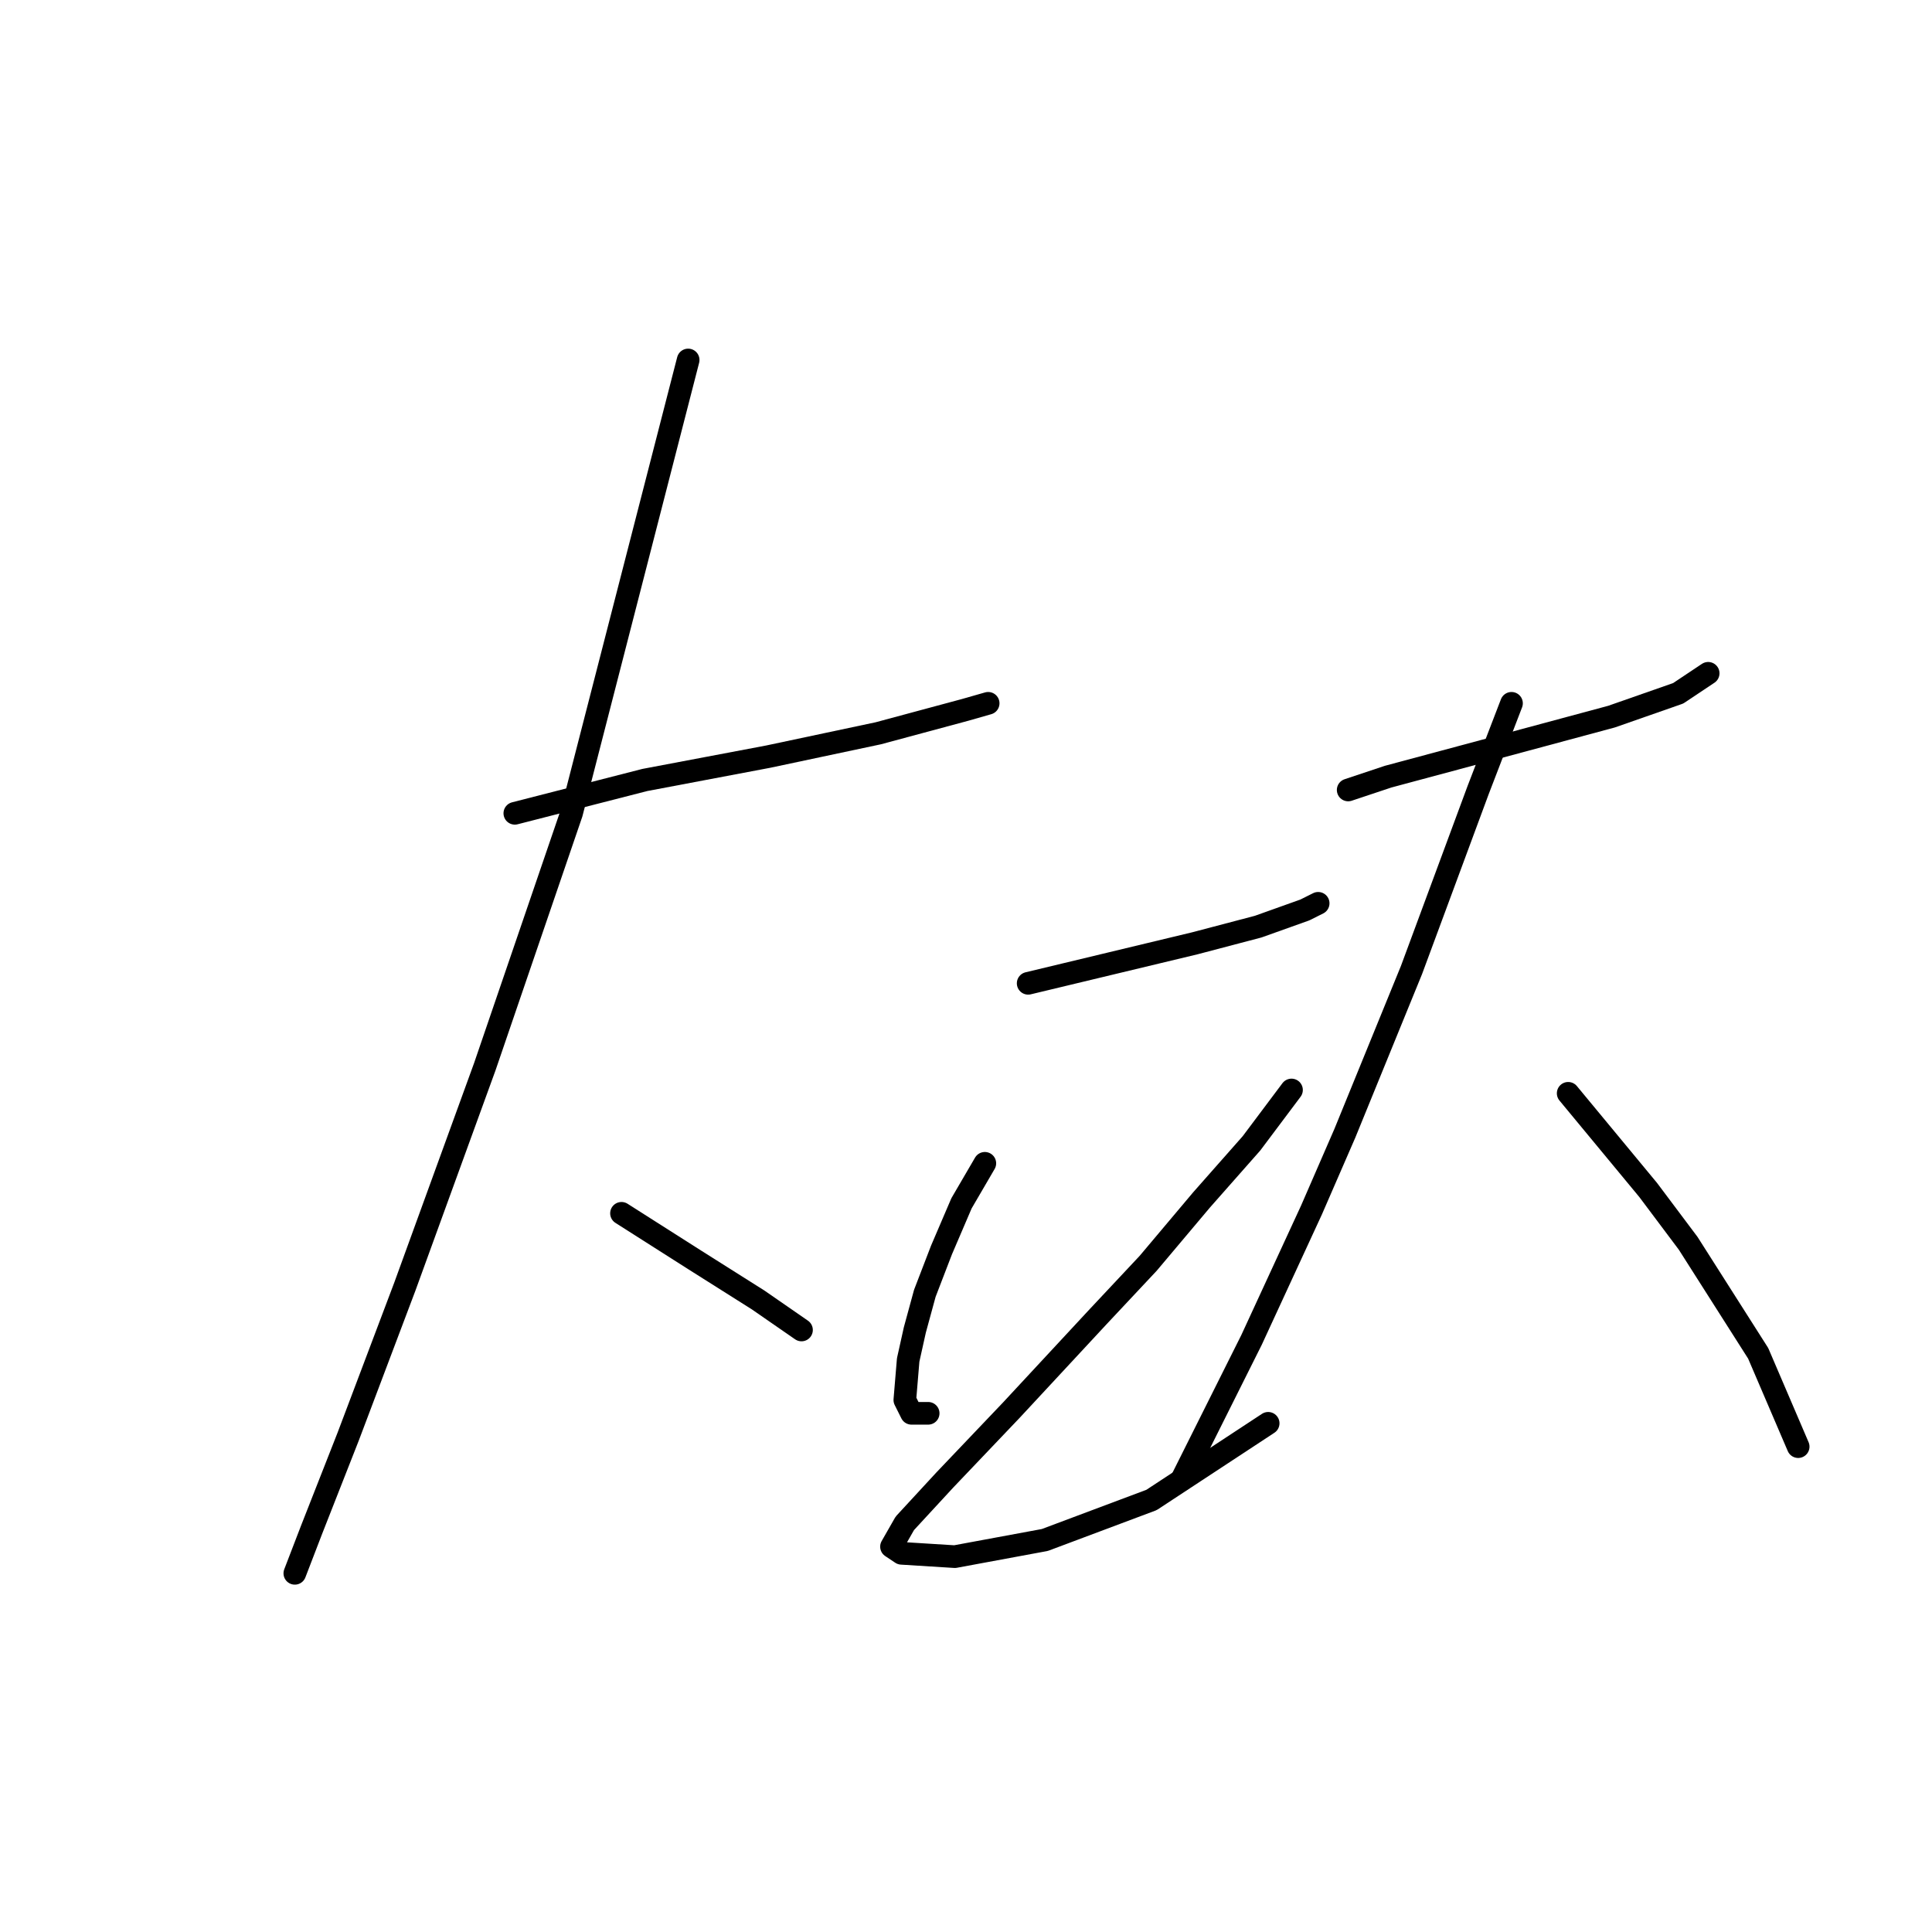 <?xml version="1.0" standalone="no"?>
    <svg width="256" height="256" xmlns="http://www.w3.org/2000/svg" version="1.1">
    <polyline stroke="black" stroke-width="3" stroke-linecap="round" fill="transparent" stroke-linejoin="round" points="68.217 107.767 85.443 103.351 101.786 100.259 116.362 97.167 127.845 94.075 130.937 93.192 130.937 93.192 " />
        <polyline stroke="black" stroke-width="3" stroke-linecap="round" fill="transparent" stroke-linejoin="round" points="91.185 47.698 75.726 107.767 64.242 141.336 53.642 170.487 46.133 190.363 41.274 202.731 39.066 208.473 39.066 208.473 " />
        <polyline stroke="black" stroke-width="3" stroke-linecap="round" fill="transparent" stroke-linejoin="round" points="82.351 160.77 92.069 166.954 100.461 172.254 106.203 176.229 106.203 176.229 " />
        <polyline stroke="black" stroke-width="3" stroke-linecap="round" fill="transparent" stroke-linejoin="round" points="136.237 130.294 147.28 127.643 158.322 124.993 166.714 122.785 172.898 120.576 174.664 119.693 174.664 119.693 " />
        <polyline stroke="black" stroke-width="3" stroke-linecap="round" fill="transparent" stroke-linejoin="round" points="130.496 154.145 127.404 159.445 124.754 165.629 122.545 171.371 121.22 176.229 120.337 180.204 119.895 185.505 120.778 187.271 122.987 187.271 122.987 187.271 " />
        <polyline stroke="black" stroke-width="3" stroke-linecap="round" fill="transparent" stroke-linejoin="round" points="171.131 144.428 165.831 151.495 159.205 159.003 152.138 167.395 145.513 174.462 134.029 186.83 125.195 196.105 119.895 201.847 118.128 204.939 119.453 205.822 126.52 206.264 138.446 204.056 152.58 198.755 168.039 188.596 168.039 188.596 " />
        <polyline stroke="black" stroke-width="3" stroke-linecap="round" fill="transparent" stroke-linejoin="round" points="178.64 104.676 183.94 102.909 202.049 98.05 213.533 94.958 222.367 91.867 226.342 89.216 226.342 89.216 " />
        <polyline stroke="black" stroke-width="3" stroke-linecap="round" fill="transparent" stroke-linejoin="round" points="200.282 93.192 195.865 104.676 191.449 116.601 187.032 128.527 178.198 150.17 173.781 160.328 165.831 177.554 158.764 191.688 156.555 196.105 156.555 196.105 " />
        <polyline stroke="black" stroke-width="3" stroke-linecap="round" fill="transparent" stroke-linejoin="round" points="207.791 144.869 218.392 157.678 223.692 164.745 232.967 179.321 238.268 191.688 238.268 191.688 " />
        </svg>